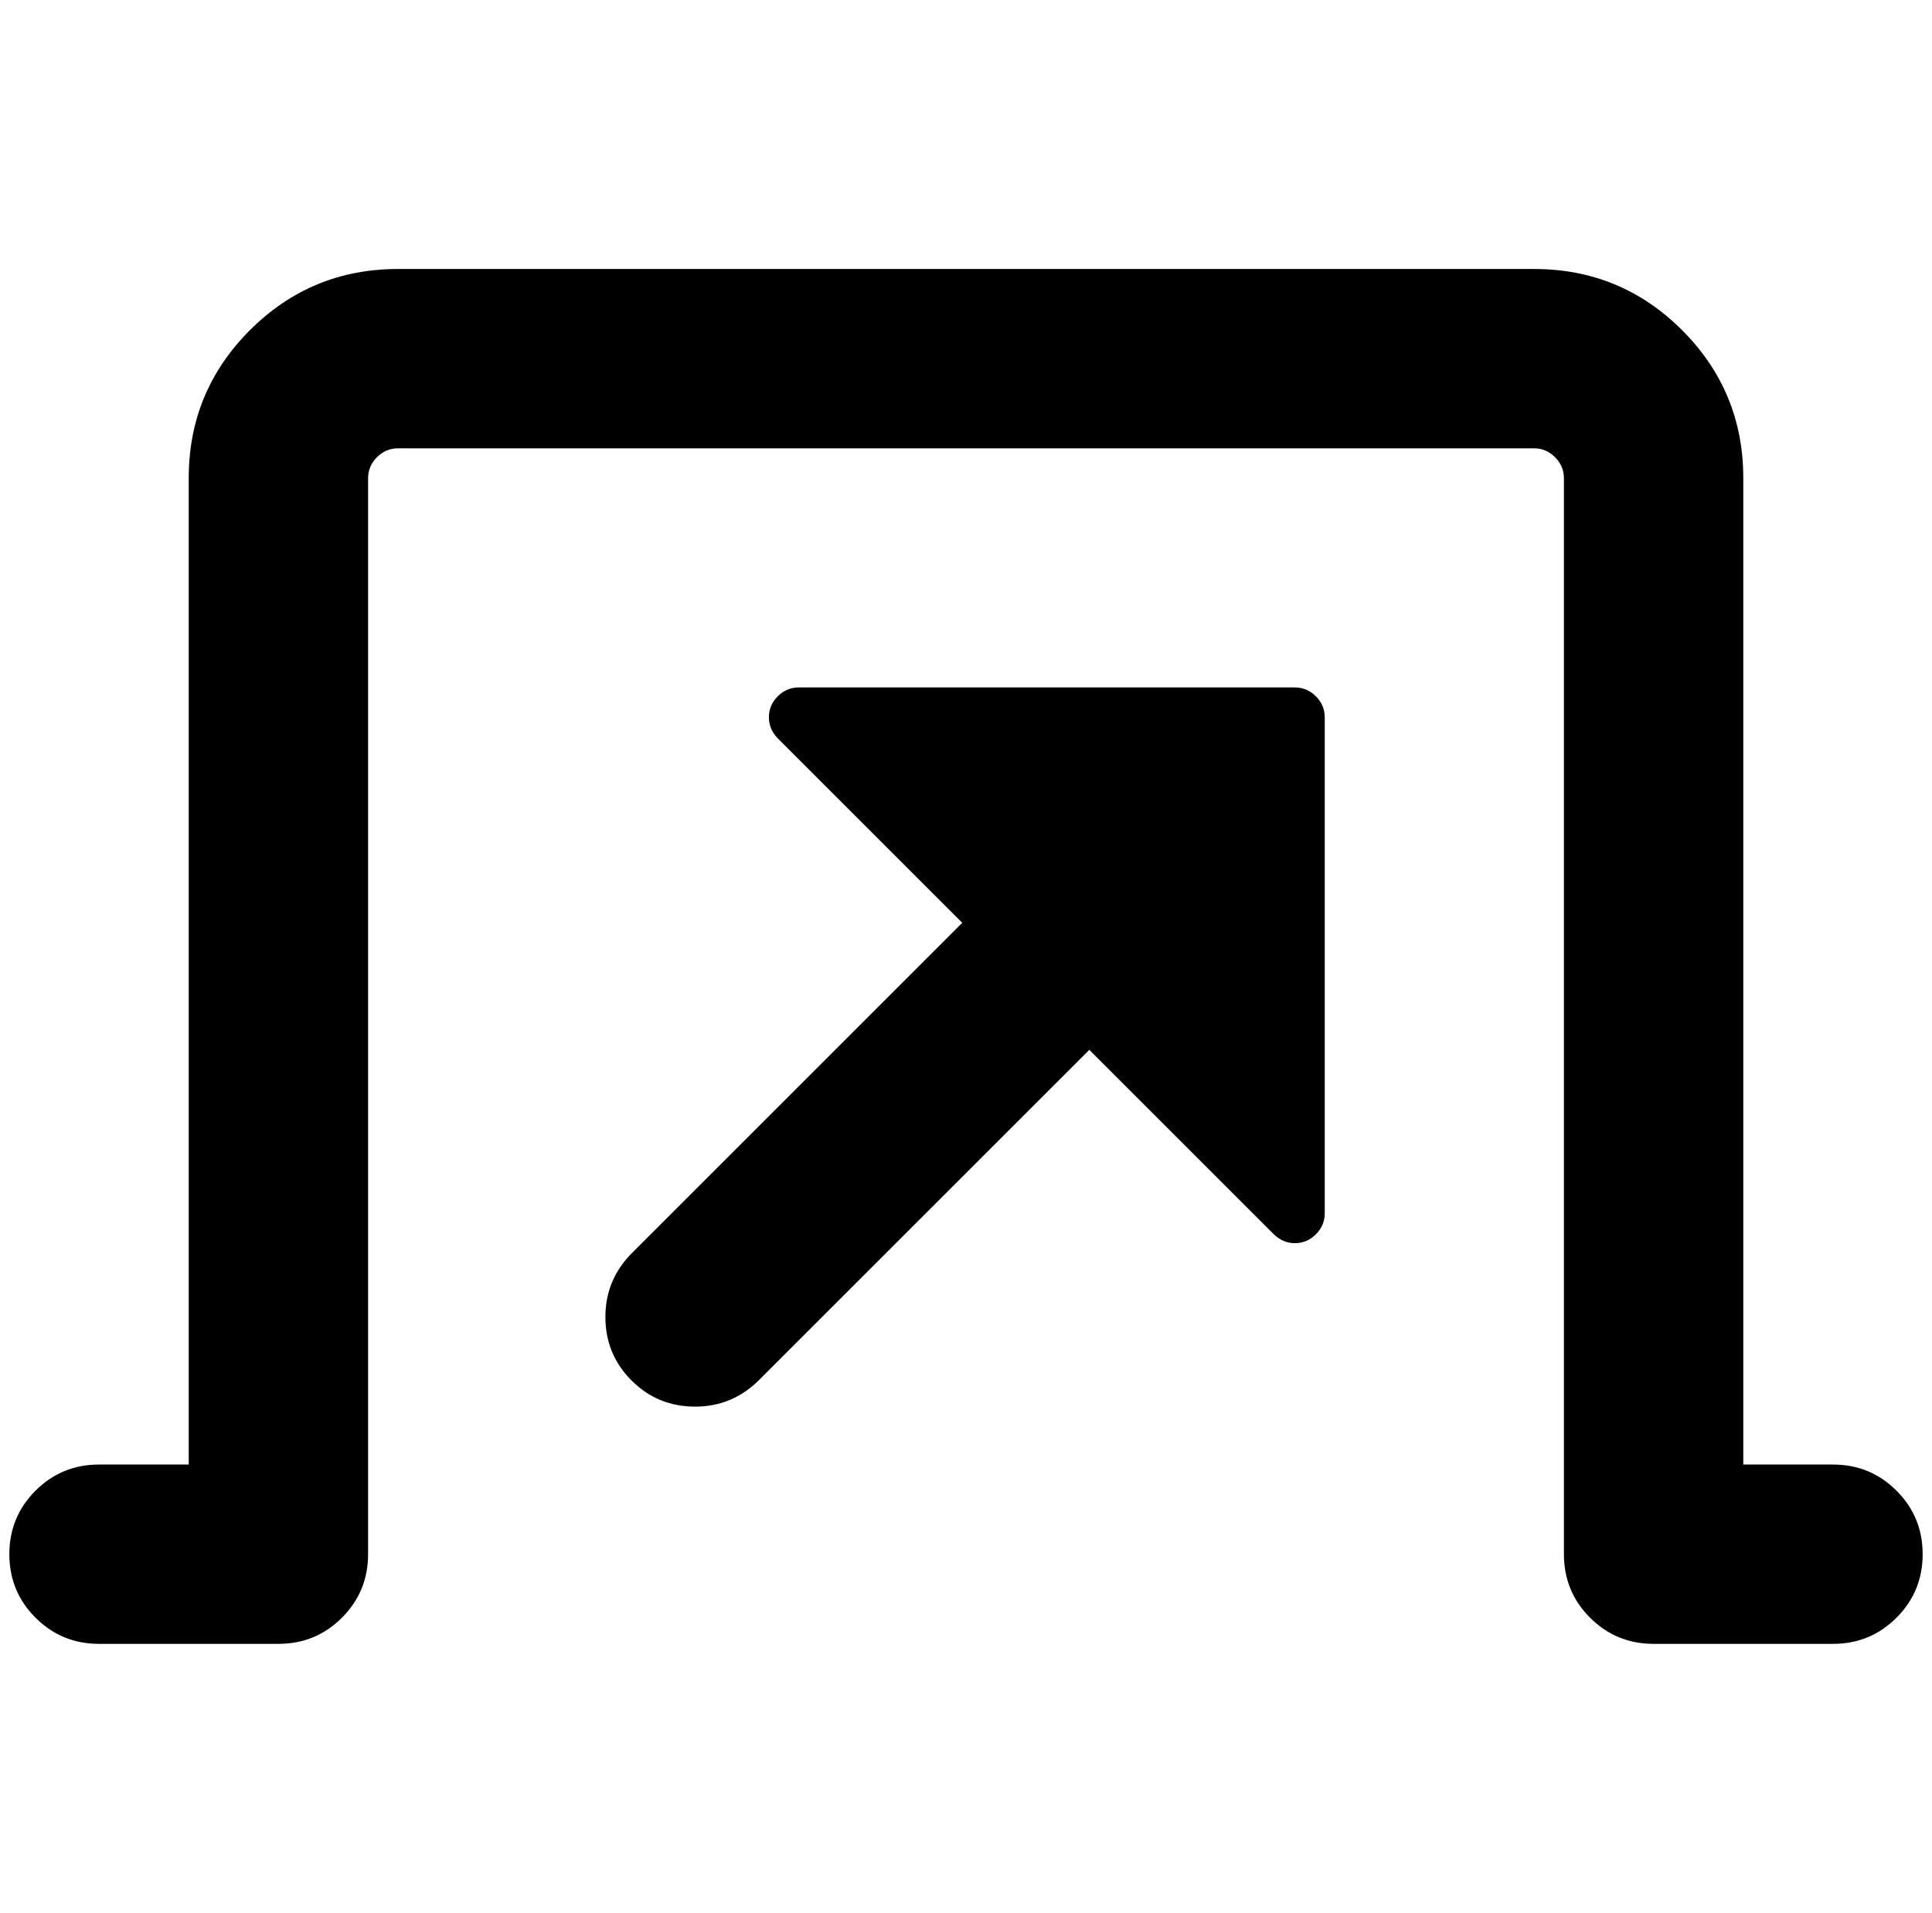 <?xml version="1.0" standalone="no"?>
<!DOCTYPE svg PUBLIC "-//W3C//DTD SVG 1.1//EN" "http://www.w3.org/Graphics/SVG/1.1/DTD/svg11.dtd" >
<svg xmlns="http://www.w3.org/2000/svg" xmlns:xlink="http://www.w3.org/1999/xlink" version="1.1" viewBox="-10 0 2068 2048">
   <path fill="currentColor"
d="M416 480q-13 0 -22.5 9.5t-9.5 22.5v1152q0 40 -28 68t-68 28h-192q-40 0 -68 -28t-28 -68t28 -68t68 -28h96v-1056q0 -93 65.5 -158.5t158.5 -65.5h1216q93 0 158.5 65.5t65.5 158.5v1056h96q40 0 68 28t28 68t-28 68t-68 28h-192q-40 0 -68 -28t-28 -68v-1152
q0 -13 -9.5 -22.5t-22.5 -9.5h-1216zM1020 988l-197 -197q-10 -10 -10 -23t9.5 -22.5t22.5 -9.5h531q13 0 22.5 9.5t9.5 22.5v88v172v194v77q0 13 -9.5 22.5t-22.5 9.5t-23 -10l-197 -197l-352 352q-29 30 -70 30q-40 0 -68 -28t-28 -68q0 -41 30 -70z" />
</svg>
